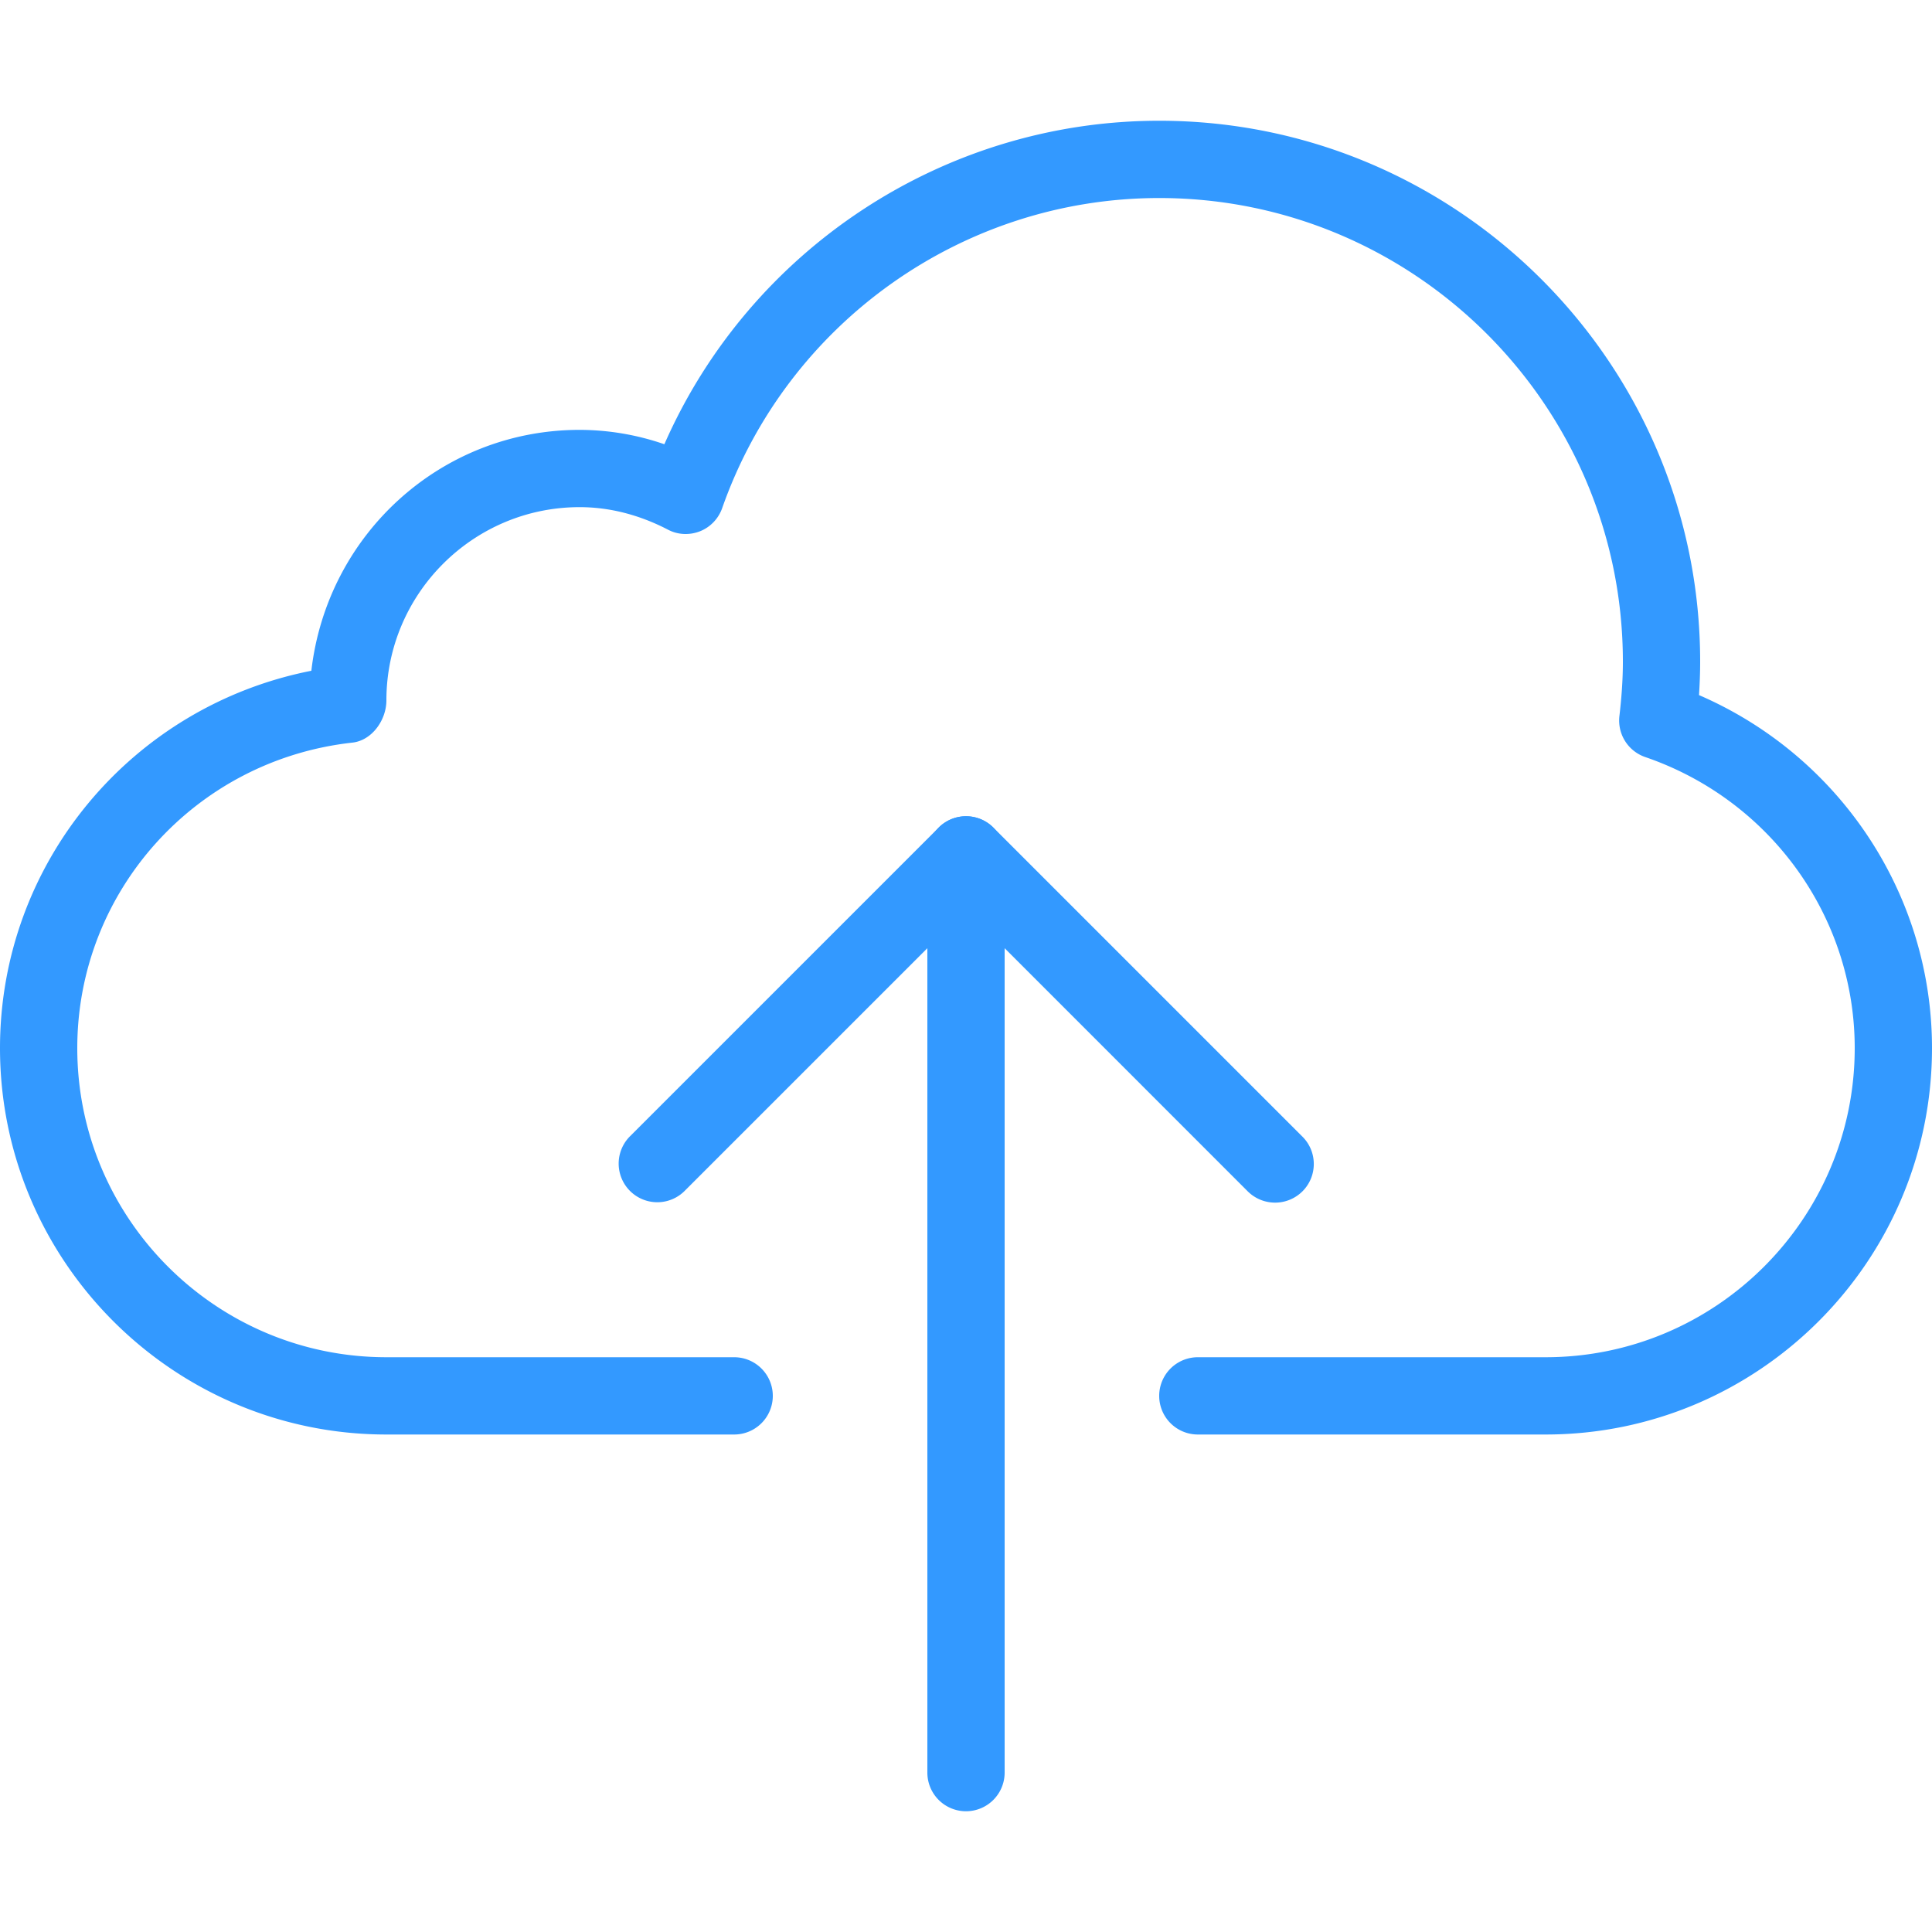 <svg width="64" height="64" viewBox="0 0 64 64" fill="none" xmlns="http://www.w3.org/2000/svg"><path d="M56.282 23.026c.023-.366.038-.735.038-1.106C56.32 12.038 48.279 4 38.4 4c-7.127 0-13.553 4.255-16.392 10.716a8.628 8.628 0 0 0-2.808-.476c-4.575 0-8.361 3.446-8.886 7.98C4.364 23.39 0 28.584 0 34.72c0 7.058 5.742 12.8 12.8 12.8h11.52a1.28 1.28 0 0 0 0-2.56H12.8c-5.647 0-10.24-4.593-10.24-10.24 0-5.194 3.917-9.546 9.114-10.12.647-.071 1.126-.747 1.126-1.4 0-3.528 2.872-6.4 6.4-6.4.986 0 1.971.25 2.926.745.328.174.714.19 1.063.054.343-.136.611-.418.734-.766C26.081 10.69 31.9 6.56 38.4 6.56c8.471 0 15.36 6.889 15.36 15.36 0 .61-.046 1.208-.115 1.8a1.28 1.28 0 0 0 .857 1.359c4.15 1.423 6.938 5.297 6.938 9.641 0 5.647-4.593 10.24-10.24 10.24H39.68a1.28 1.28 0 0 0 0 2.56H51.2c7.058 0 12.8-5.742 12.8-12.8 0-5.1-3.062-9.68-7.718-11.694z" fill="#39F"/><path d="M32 27.04a1.28 1.28 0 0 0-1.28 1.28v30.4a1.28 1.28 0 0 0 2.56 0v-30.4A1.28 1.28 0 0 0 32 27.04z" fill="#39F"/><path d="M43.146 37.654l-10.24-10.24a1.28 1.28 0 0 0-1.81 0l-10.24 10.24a1.28 1.28 0 0 0 1.81 1.81L32 30.13l9.334 9.336a1.285 1.285 0 0 0 1.812-.002c.5-.5.5-1.311 0-1.81z" fill="#39F"/></svg>